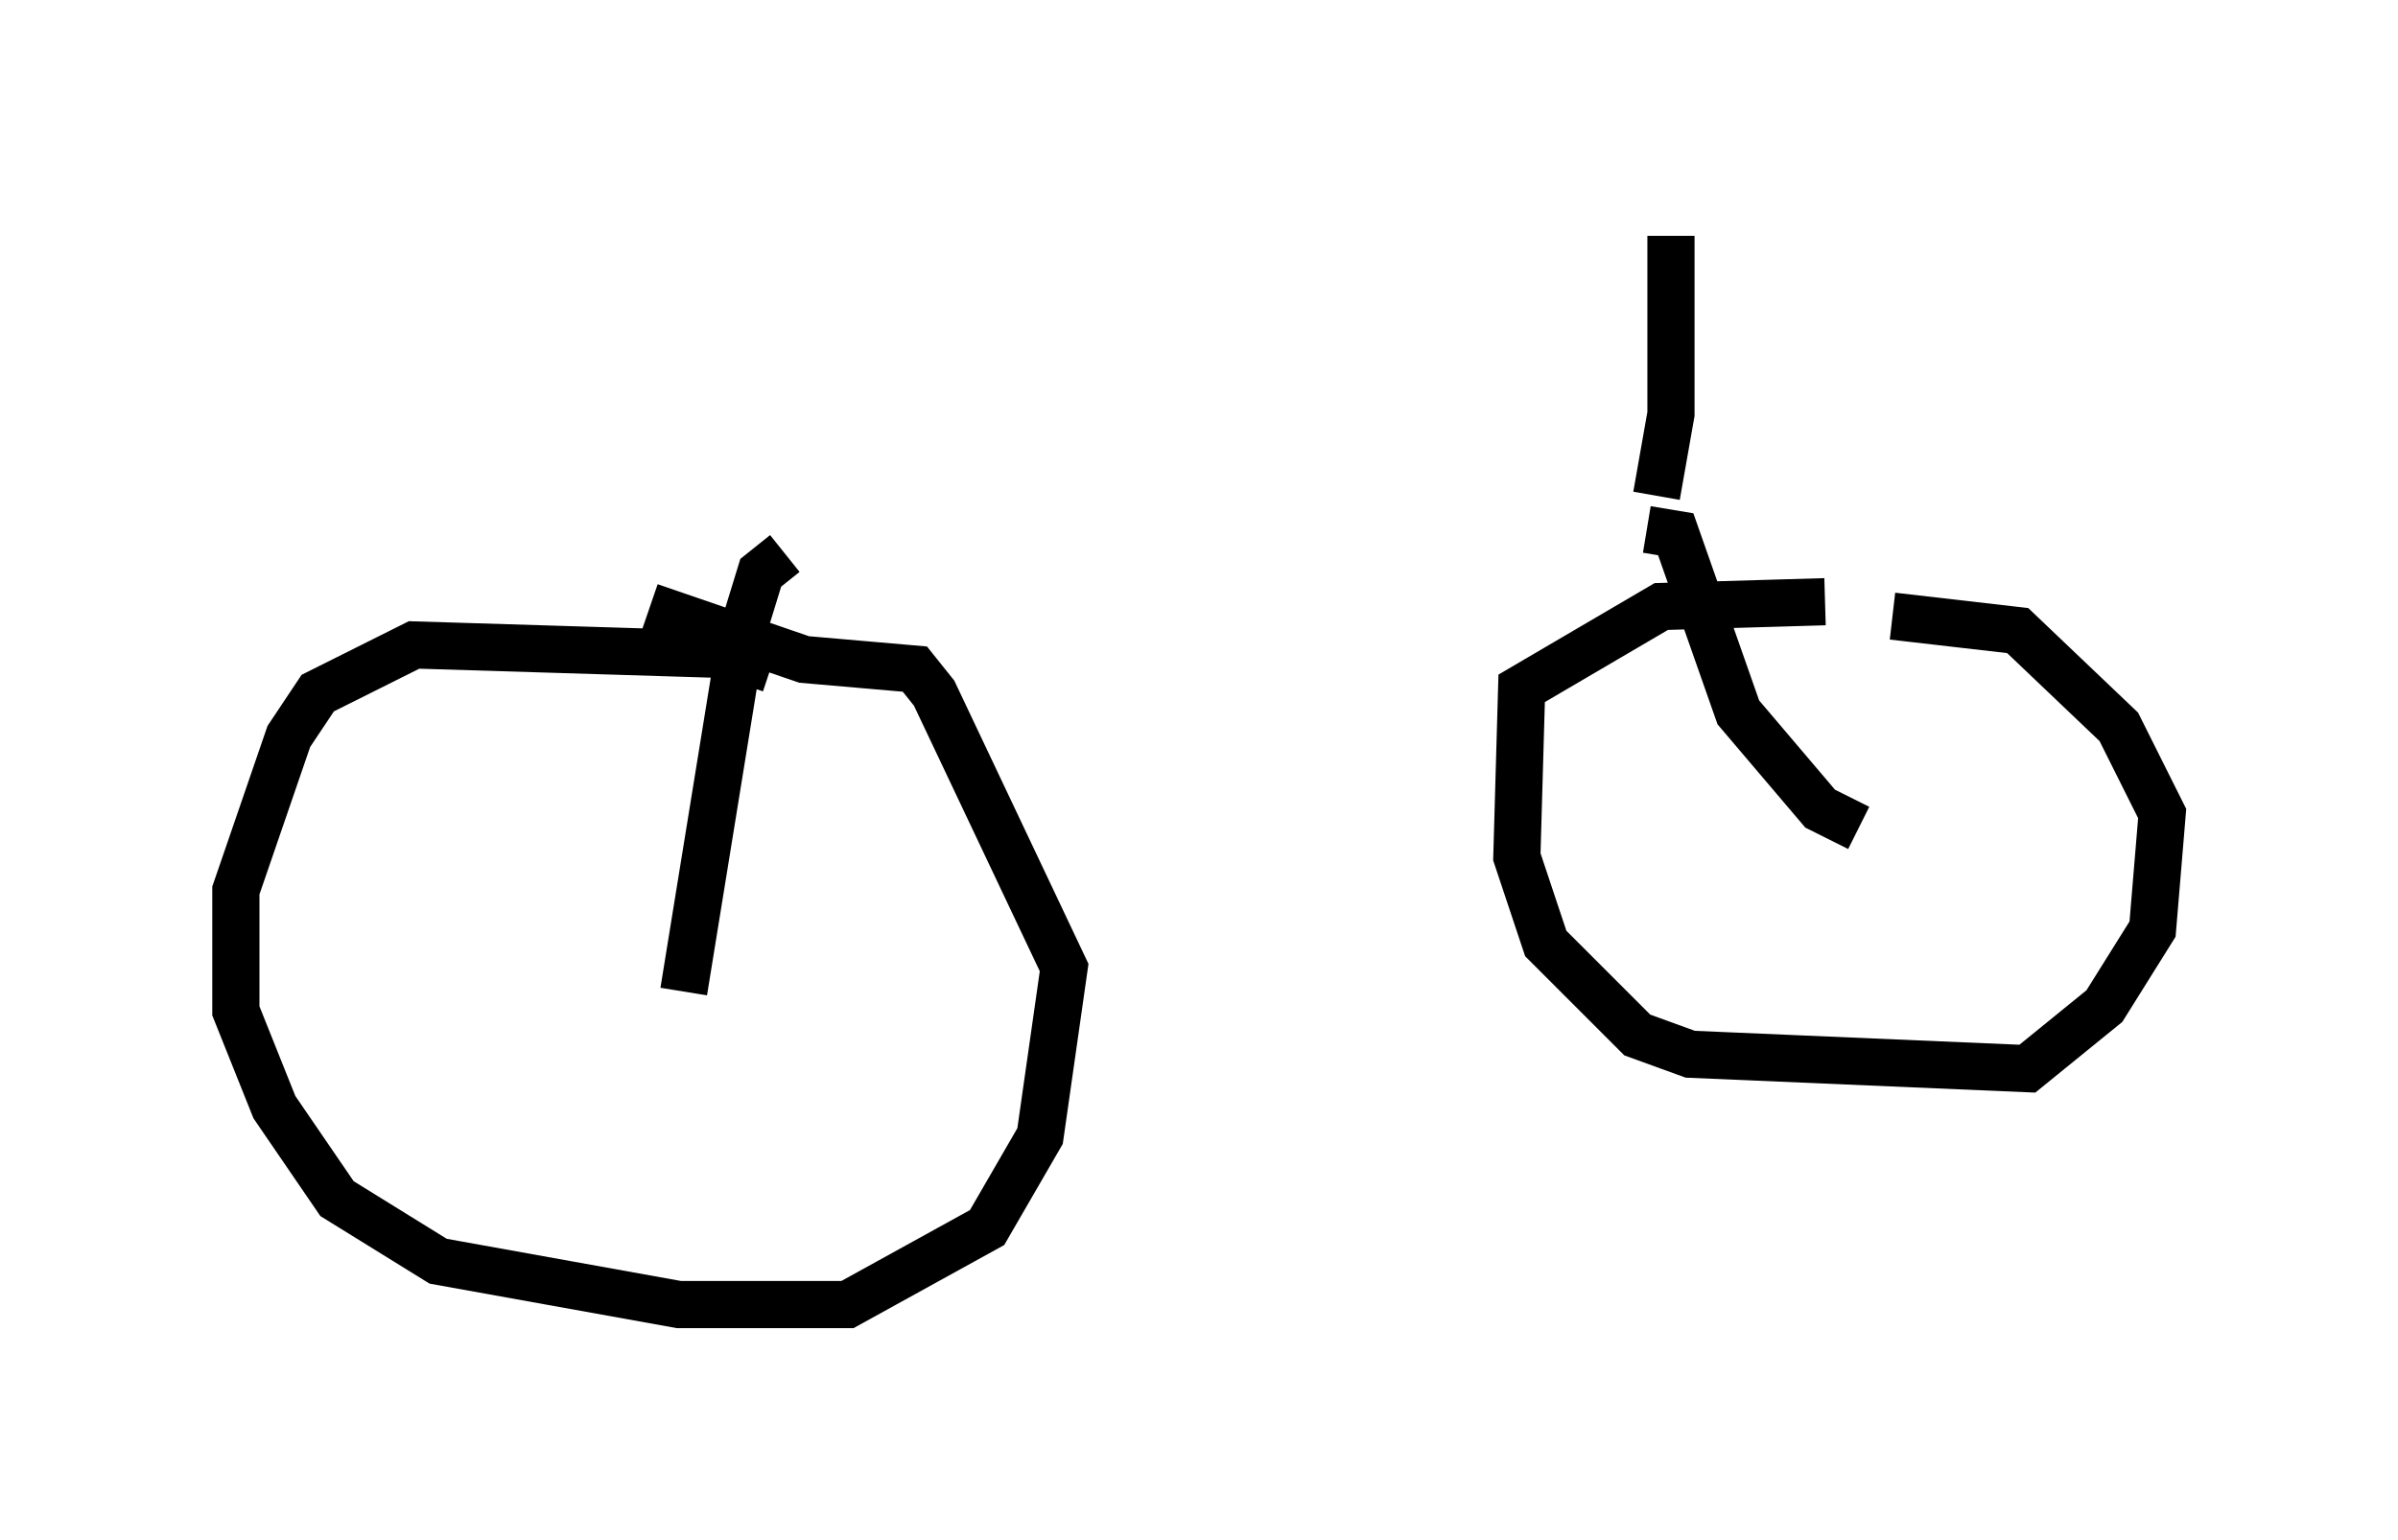 <?xml version="1.0" encoding="utf-8" ?>
<svg baseProfile="full" height="32.663" version="1.1" width="50.834" xmlns="http://www.w3.org/2000/svg" xmlns:ev="http://www.w3.org/2001/xml-events" xmlns:xlink="http://www.w3.org/1999/xlink"><defs /><rect fill="white" height="32.663" width="50.834" x="0" y="0" /><path d="M16.944, 11.329 m17.456, -0.102 m0.51, 0.0 l0.613, 0.102 1.327, 3.777 l1.735, 2.042 0.817, 0.408 m-22.765, -5.819 l-0.51, 0.408 -0.408, 1.327 l-1.225, 7.554 m1.838, -6.84 l-0.919, -0.306 -6.635, -0.204 l-2.042, 1.021 -0.613, 0.919 l-1.123, 3.267 0.0, 2.552 l0.817, 2.042 1.327, 1.94 l2.144, 1.327 5.104, 0.919 l3.573, 0.0 2.96, -1.633 l1.123, -1.94 0.51, -3.573 l-2.756, -5.819 -0.408, -0.51 l-2.348, -0.204 -3.267, -1.123 m24.909, -0.102 l-3.471, 0.102 -2.96, 1.735 l-0.102, 3.573 0.613, 1.838 l1.94, 1.94 1.123, 0.408 l7.146, 0.306 1.633, -1.327 l1.021, -1.633 0.204, -2.45 l-0.919, -1.838 -2.144, -2.042 l-2.654, -0.306 m-5.002, -2.552 l0.306, -1.735 0.0, -3.777 " fill="none" stroke="black" stroke-width="1" /></svg>